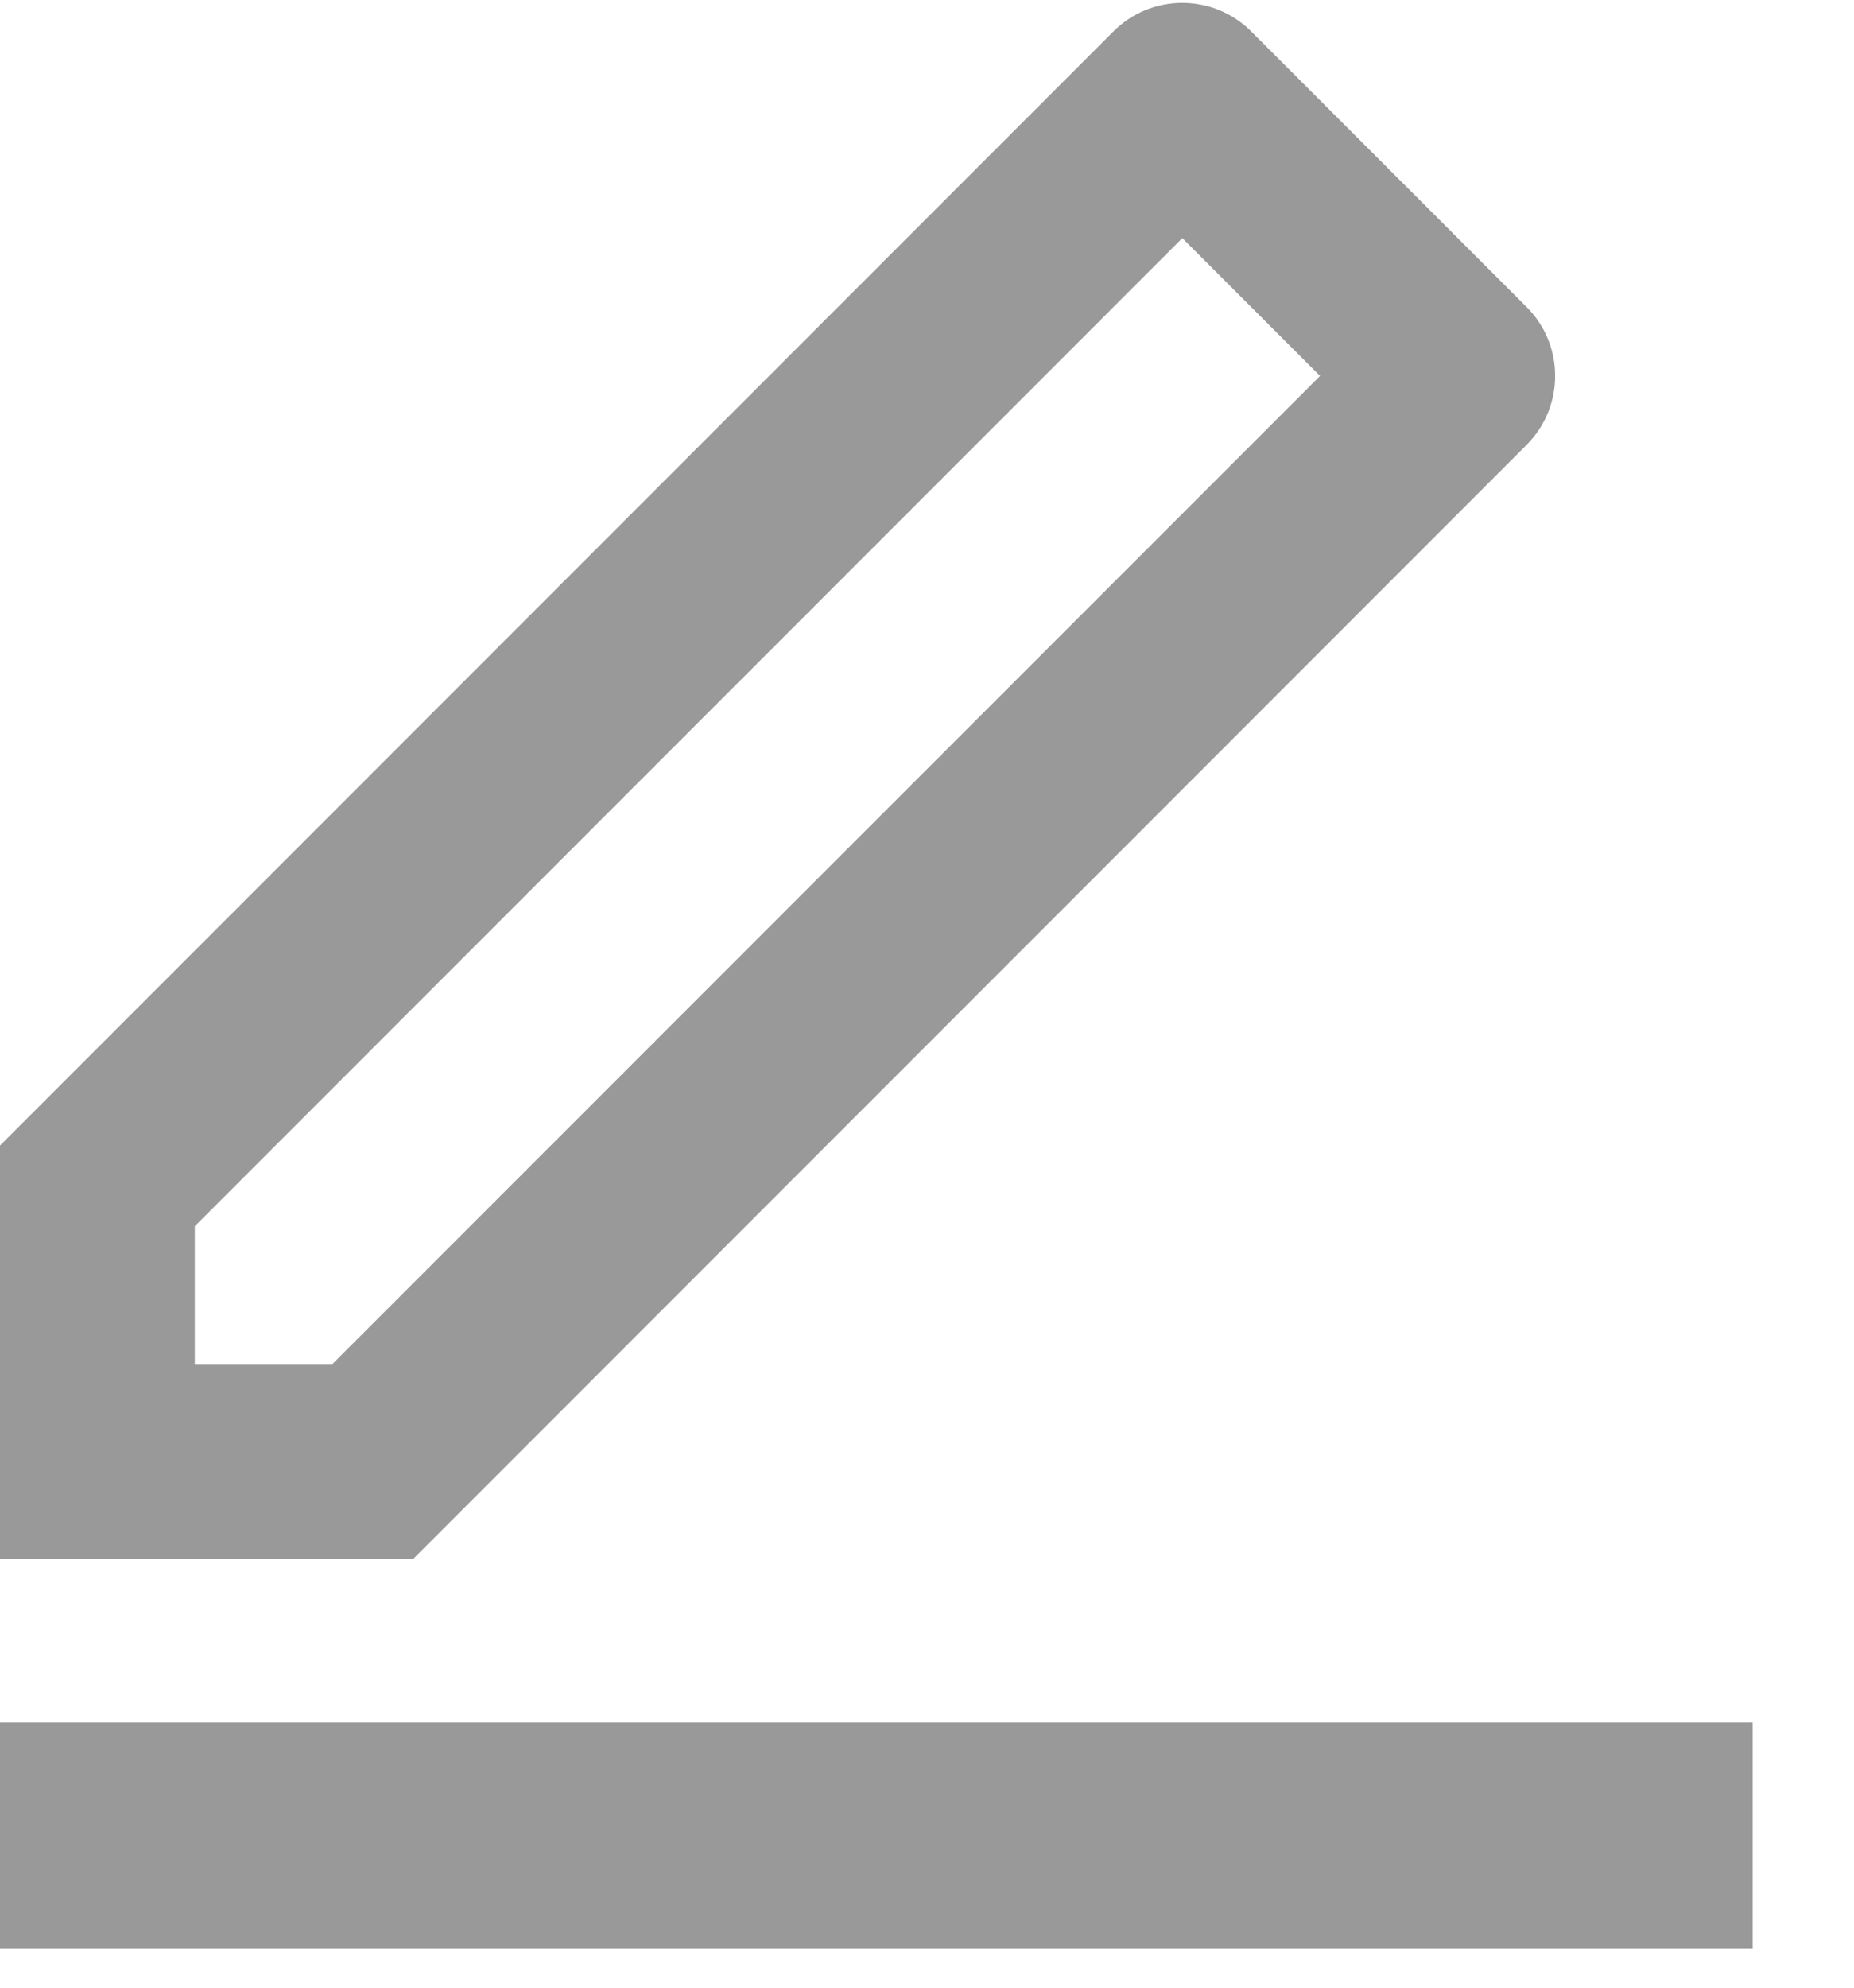 ﻿<?xml version="1.0" encoding="utf-8"?>
<svg version="1.1" xmlns:xlink="http://www.w3.org/1999/xlink" width="14px" height="15px" xmlns="http://www.w3.org/2000/svg">
  <g transform="matrix(1 0 0 1 -20 -76 )">
    <path d="M 1.471 10.294  L 2.51 10.294  L 9.968 2.837  L 8.928 1.797  L 1.471 9.254  L 1.471 10.294  Z M 11.528 3.357  L 3.12 11.765  L 0 11.765  L 0 8.645  L 8.408 0.237  C 8.695 -0.05  9.161 -0.05  9.448 0.237  L 11.528 2.317  C 11.815 2.604  11.815 3.069  11.528 3.357  Z M 0 14.706  L 0 13  L 13.235 13  L 13.235 14.706  L 0 14.706  Z " fill-rule="nonzero" fill="#999999" stroke="none" transform="matrix(1 0 0 1 20 76 )" />
  </g>
</svg>